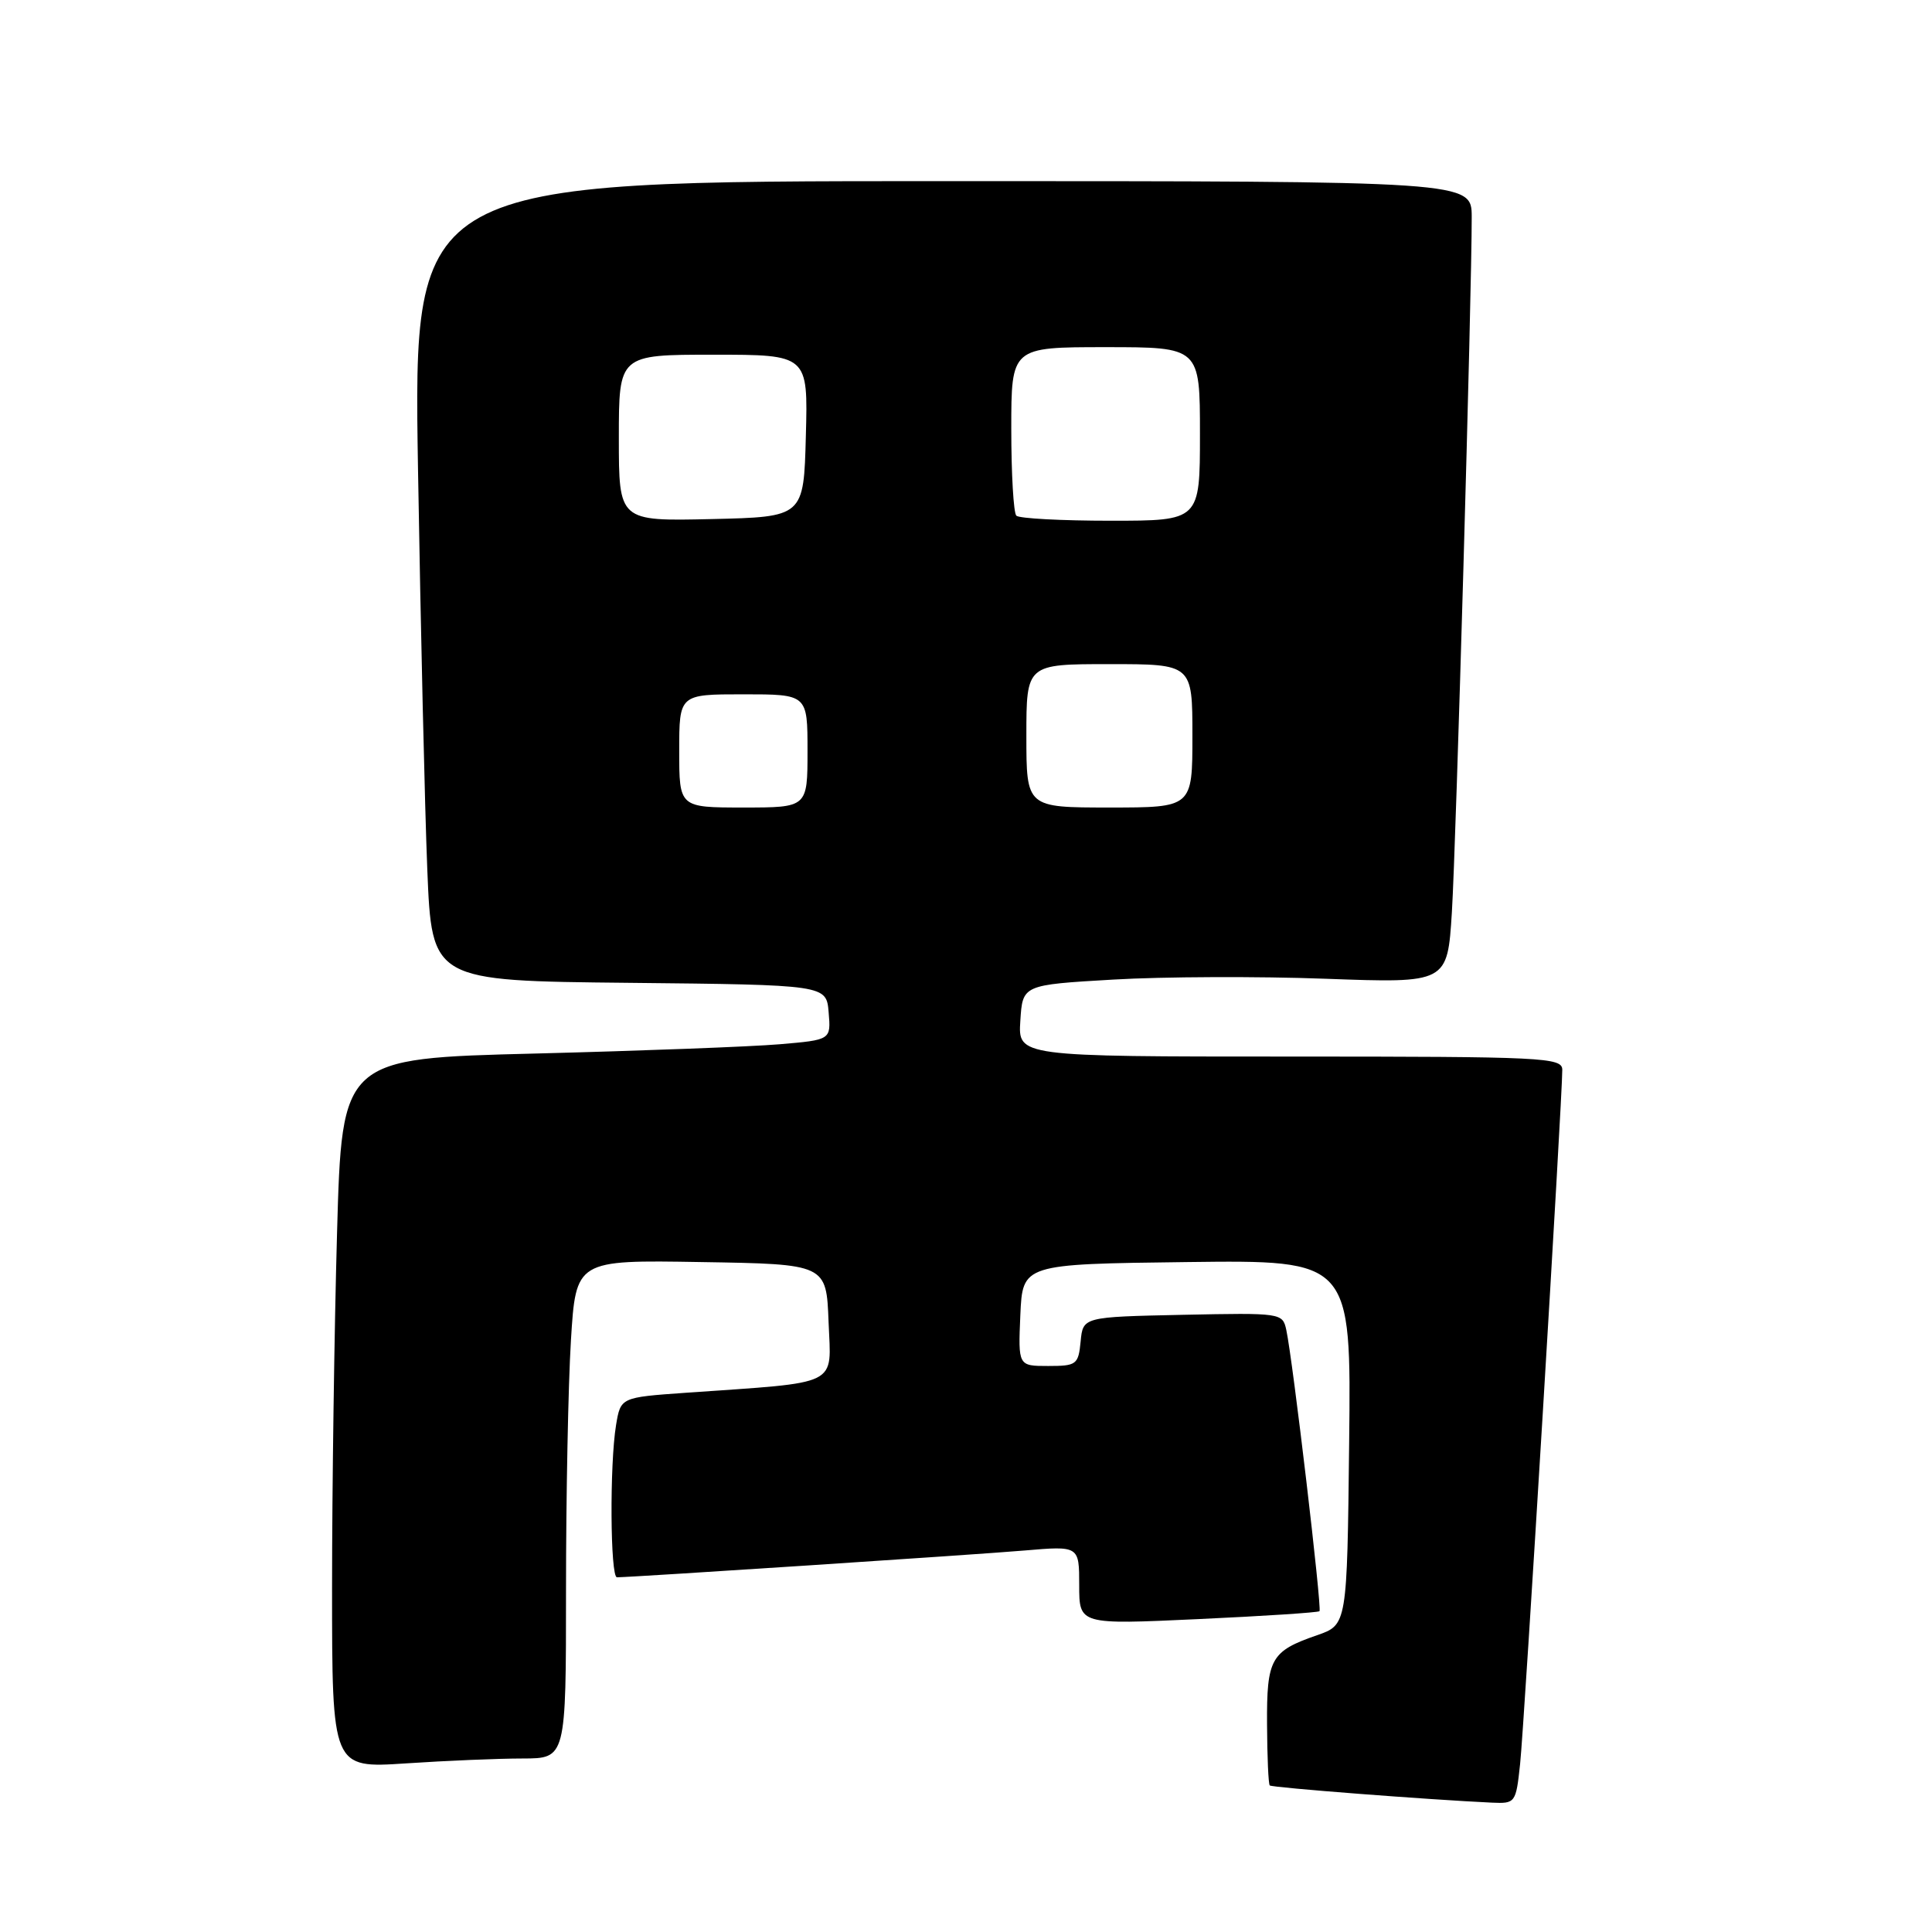 <?xml version="1.0" encoding="UTF-8" standalone="no"?>
<!DOCTYPE svg PUBLIC "-//W3C//DTD SVG 1.1//EN" "http://www.w3.org/Graphics/SVG/1.1/DTD/svg11.dtd" >
<svg xmlns="http://www.w3.org/2000/svg" xmlns:xlink="http://www.w3.org/1999/xlink" version="1.1" viewBox="0 0 256 256">
 <g >
 <path fill="currentColor"
d=" M 201.42 233.75 C 201.97 228.71 207.03 145.34 207.01 141.75 C 207.00 140.12 204.61 140.00 170.95 140.00 C 134.89 140.00 134.89 140.00 135.20 135.25 C 135.50 130.50 135.50 130.50 147.50 129.80 C 154.10 129.41 166.77 129.36 175.65 129.69 C 191.79 130.28 191.79 130.28 192.38 120.89 C 192.94 111.90 195.03 38.63 195.01 28.75 C 195.00 24.00 195.00 24.00 124.88 24.00 C 54.76 24.00 54.76 24.00 55.39 62.25 C 55.74 83.29 56.29 107.13 56.62 115.23 C 57.22 129.97 57.22 129.97 83.36 130.23 C 109.50 130.50 109.50 130.50 109.80 134.14 C 110.11 137.79 110.11 137.79 103.30 138.37 C 99.56 138.69 84.98 139.24 70.91 139.60 C 45.31 140.24 45.31 140.24 44.66 163.37 C 44.30 176.09 44.00 197.26 44.00 210.40 C 44.00 234.30 44.00 234.30 53.75 233.66 C 59.11 233.30 66.09 233.01 69.25 233.01 C 75.00 233.00 75.00 233.00 75.00 210.66 C 75.00 198.37 75.29 183.51 75.65 177.63 C 76.31 166.95 76.31 166.95 92.90 167.23 C 109.50 167.50 109.50 167.50 109.79 175.17 C 110.12 183.83 111.60 183.09 90.87 184.55 C 82.24 185.16 82.24 185.16 81.63 188.83 C 80.77 194.05 80.86 209.00 81.75 209.00 C 83.79 208.99 129.45 205.99 135.75 205.45 C 143.00 204.83 143.00 204.83 143.00 210.05 C 143.00 215.27 143.00 215.27 158.75 214.54 C 167.41 214.14 174.65 213.67 174.84 213.49 C 175.19 213.15 171.30 180.19 170.44 176.22 C 169.95 173.97 169.78 173.95 156.72 174.22 C 143.50 174.50 143.50 174.50 143.19 177.75 C 142.89 180.82 142.65 181.00 138.89 181.00 C 134.91 181.00 134.91 181.00 135.20 174.25 C 135.50 167.50 135.50 167.50 157.27 167.23 C 179.04 166.96 179.04 166.96 178.77 191.13 C 178.50 215.30 178.50 215.30 174.50 216.68 C 168.39 218.80 167.84 219.77 167.89 228.49 C 167.91 232.77 168.07 236.41 168.25 236.58 C 168.53 236.87 189.47 238.48 197.68 238.86 C 200.80 239.00 200.87 238.90 201.42 233.75 Z  M 90.00 99.50 C 90.00 92.00 90.00 92.00 98.50 92.00 C 107.00 92.00 107.00 92.00 107.00 99.50 C 107.00 107.00 107.00 107.00 98.50 107.00 C 90.00 107.00 90.00 107.00 90.00 99.50 Z  M 136.00 97.50 C 136.00 88.00 136.00 88.00 147.00 88.00 C 158.00 88.00 158.00 88.00 158.00 97.50 C 158.00 107.00 158.00 107.00 147.00 107.00 C 136.00 107.00 136.00 107.00 136.00 97.50 Z  M 82.00 58.03 C 82.00 47.00 82.00 47.00 94.53 47.00 C 107.07 47.00 107.07 47.00 106.78 57.75 C 106.50 68.50 106.50 68.50 94.25 68.78 C 82.00 69.06 82.00 69.06 82.00 58.03 Z  M 134.67 68.33 C 134.30 67.97 134.00 62.79 134.00 56.83 C 134.00 46.00 134.00 46.00 146.50 46.00 C 159.00 46.00 159.00 46.00 159.00 57.50 C 159.00 69.00 159.00 69.00 147.17 69.00 C 140.66 69.00 135.03 68.70 134.67 68.33 Z "/>
</g>
</svg>